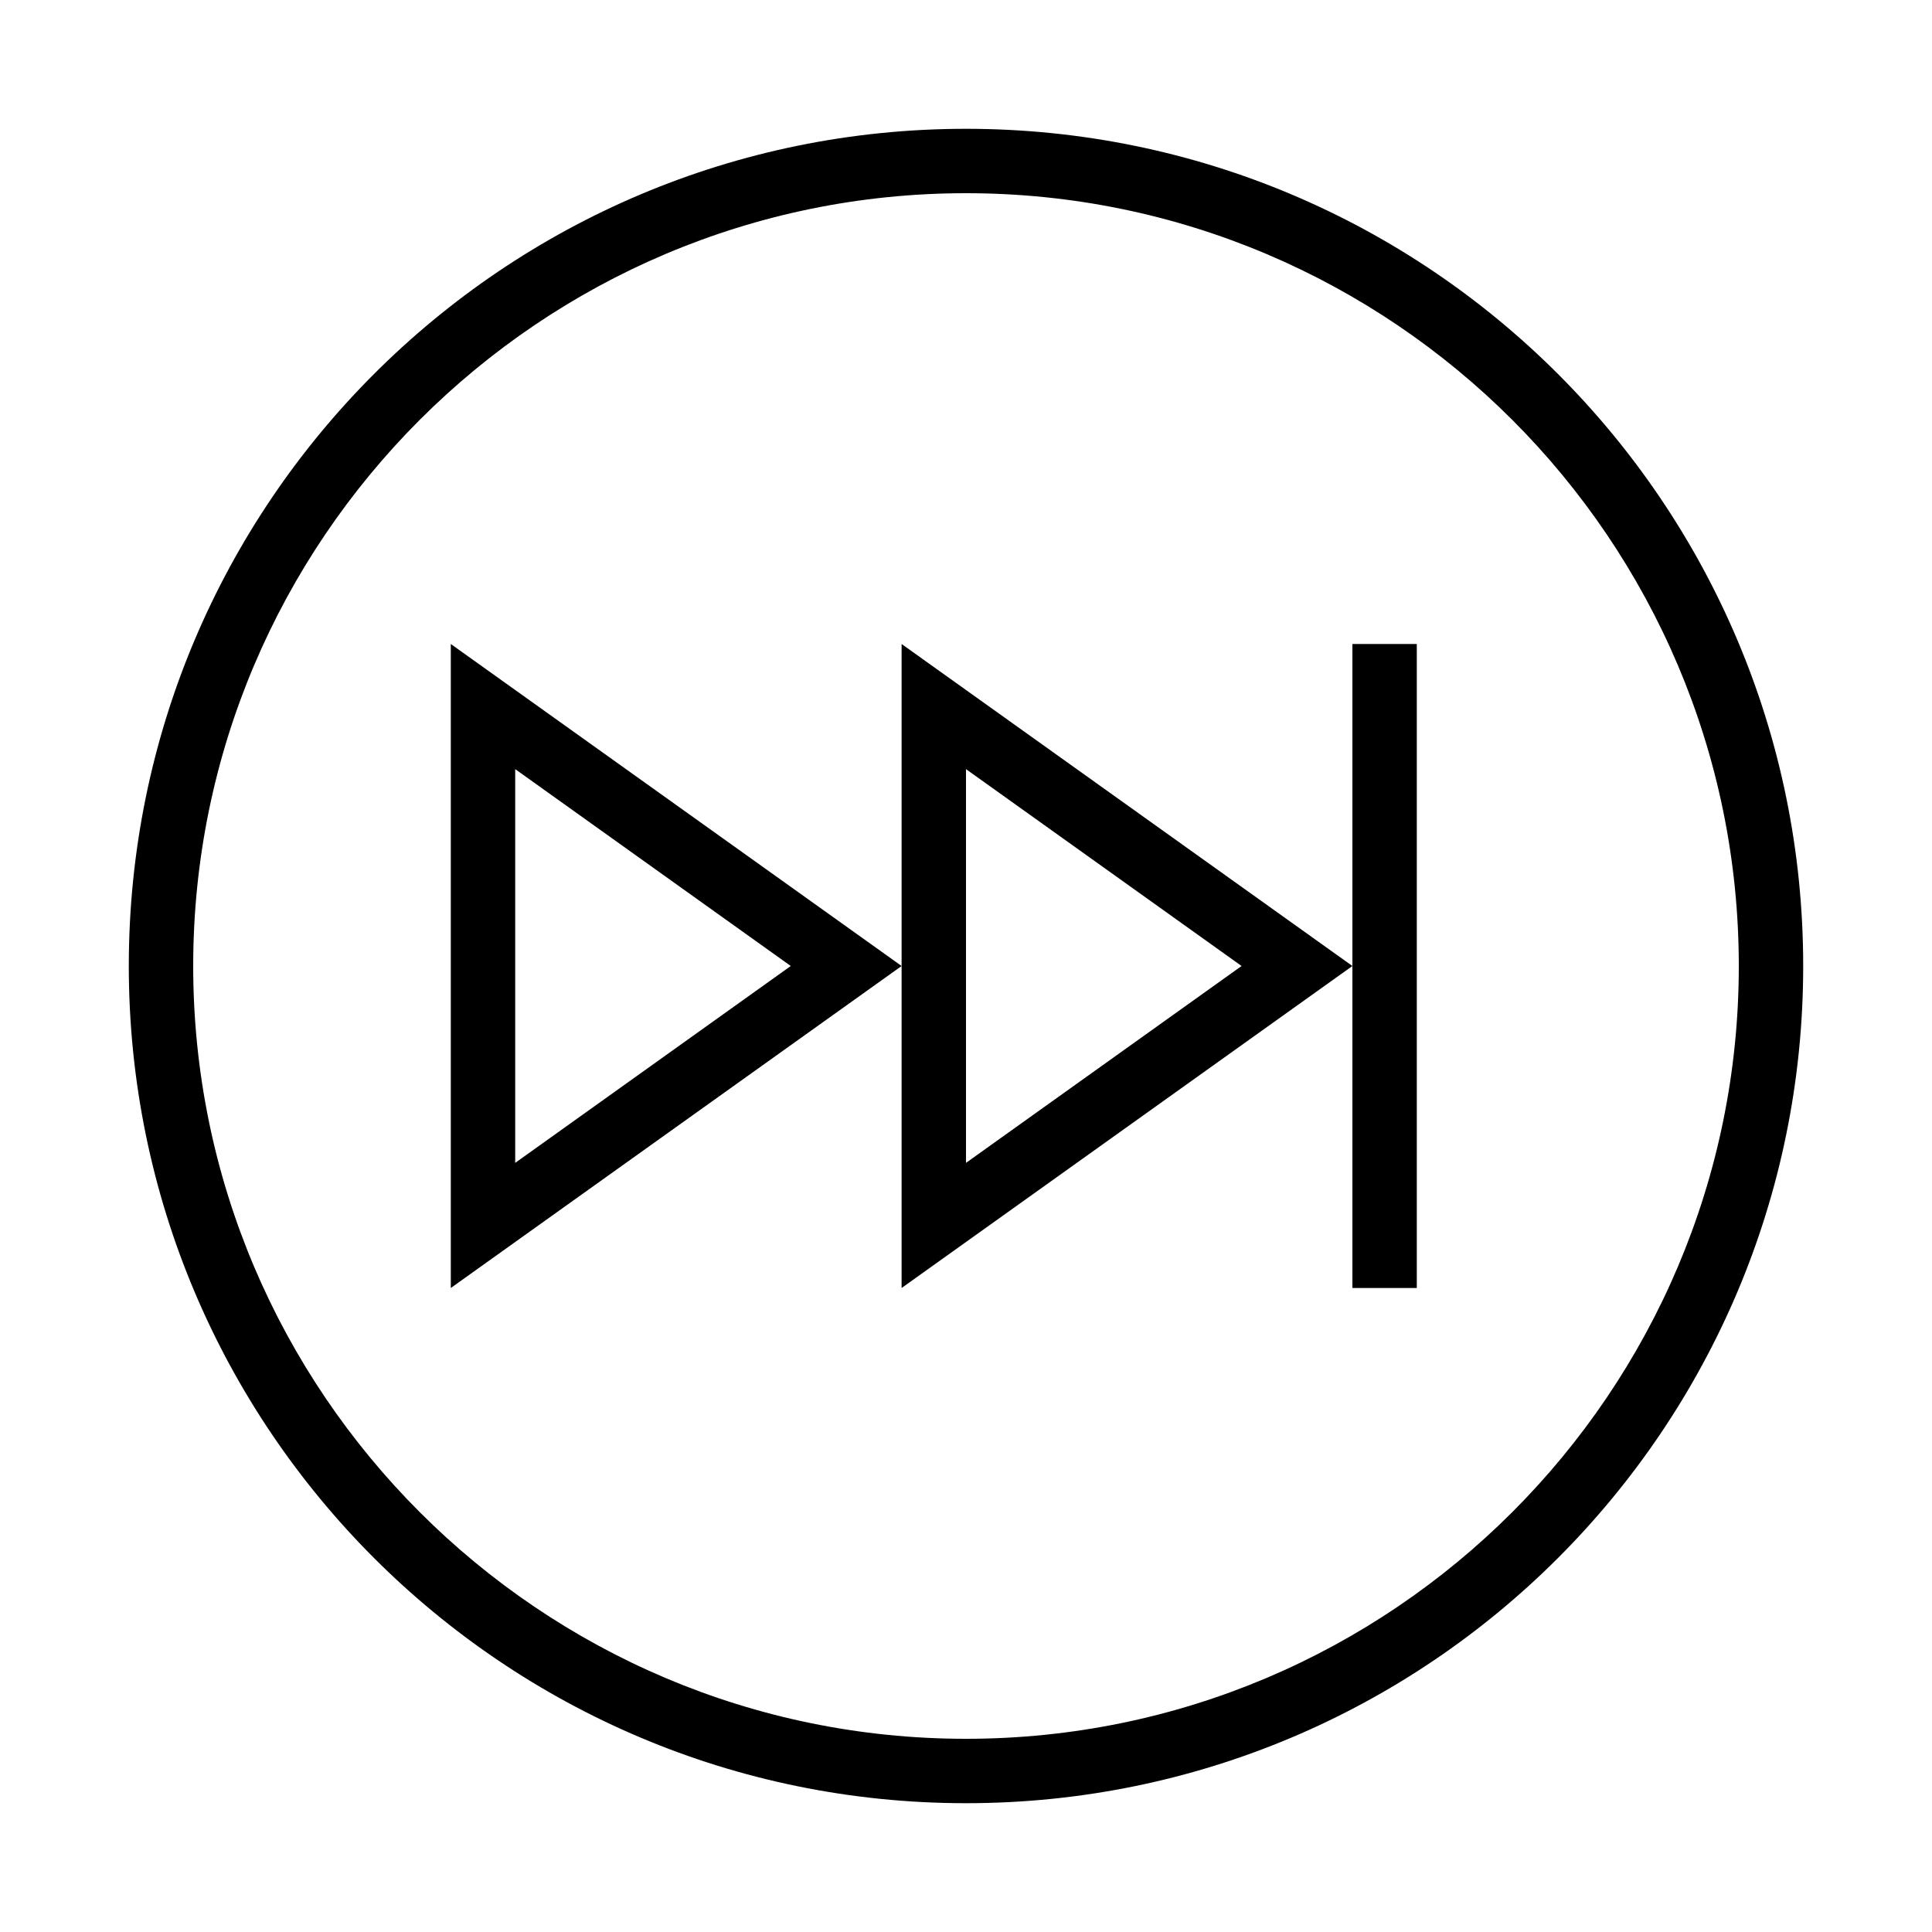 <?xml version="1.0" encoding="iso-8859-1"?>
<!DOCTYPE svg PUBLIC "-//W3C//DTD SVG 1.1//EN" "http://www.w3.org/Graphics/SVG/1.1/DTD/svg11.dtd">
<svg version="1.1" xmlns="http://www.w3.org/2000/svg" xmlns:xlink="http://www.w3.org/1999/xlink" x="0px" y="0px" width="30" height="30" viewBox="0 0 30 30" xml:space="preserve">
    <g transform="translate(-570 -440)">
        <g xmlns="http://www.w3.org/2000/svg" xmlns:xlink="http://www.w3.org/1999/xlink" id="button-next-7">
		<path d="M585,442c-7.18,0-13,5.82-13,13s5.82,13,13,13s13-5.82,13-13S592.18,442,585,442z M585,467c-6.617,0-12-5.383-12-12    s5.383-12,12-12s12,5.383,12,12S591.617,467,585,467z"/>
		<path d="M584,455v5l7-5l-7-5V455z M585,451.943l4.279,3.057L585,458.057V451.943z"/>
		<path d="M577,460l7-5l-7-5V460z M578,451.943l4.279,3.057L578,458.057V451.943z"/>
		<polygon points="591,455 591,460 592,460 592,450 591,450   "/>
	</g>
	
    </g>
</svg>
